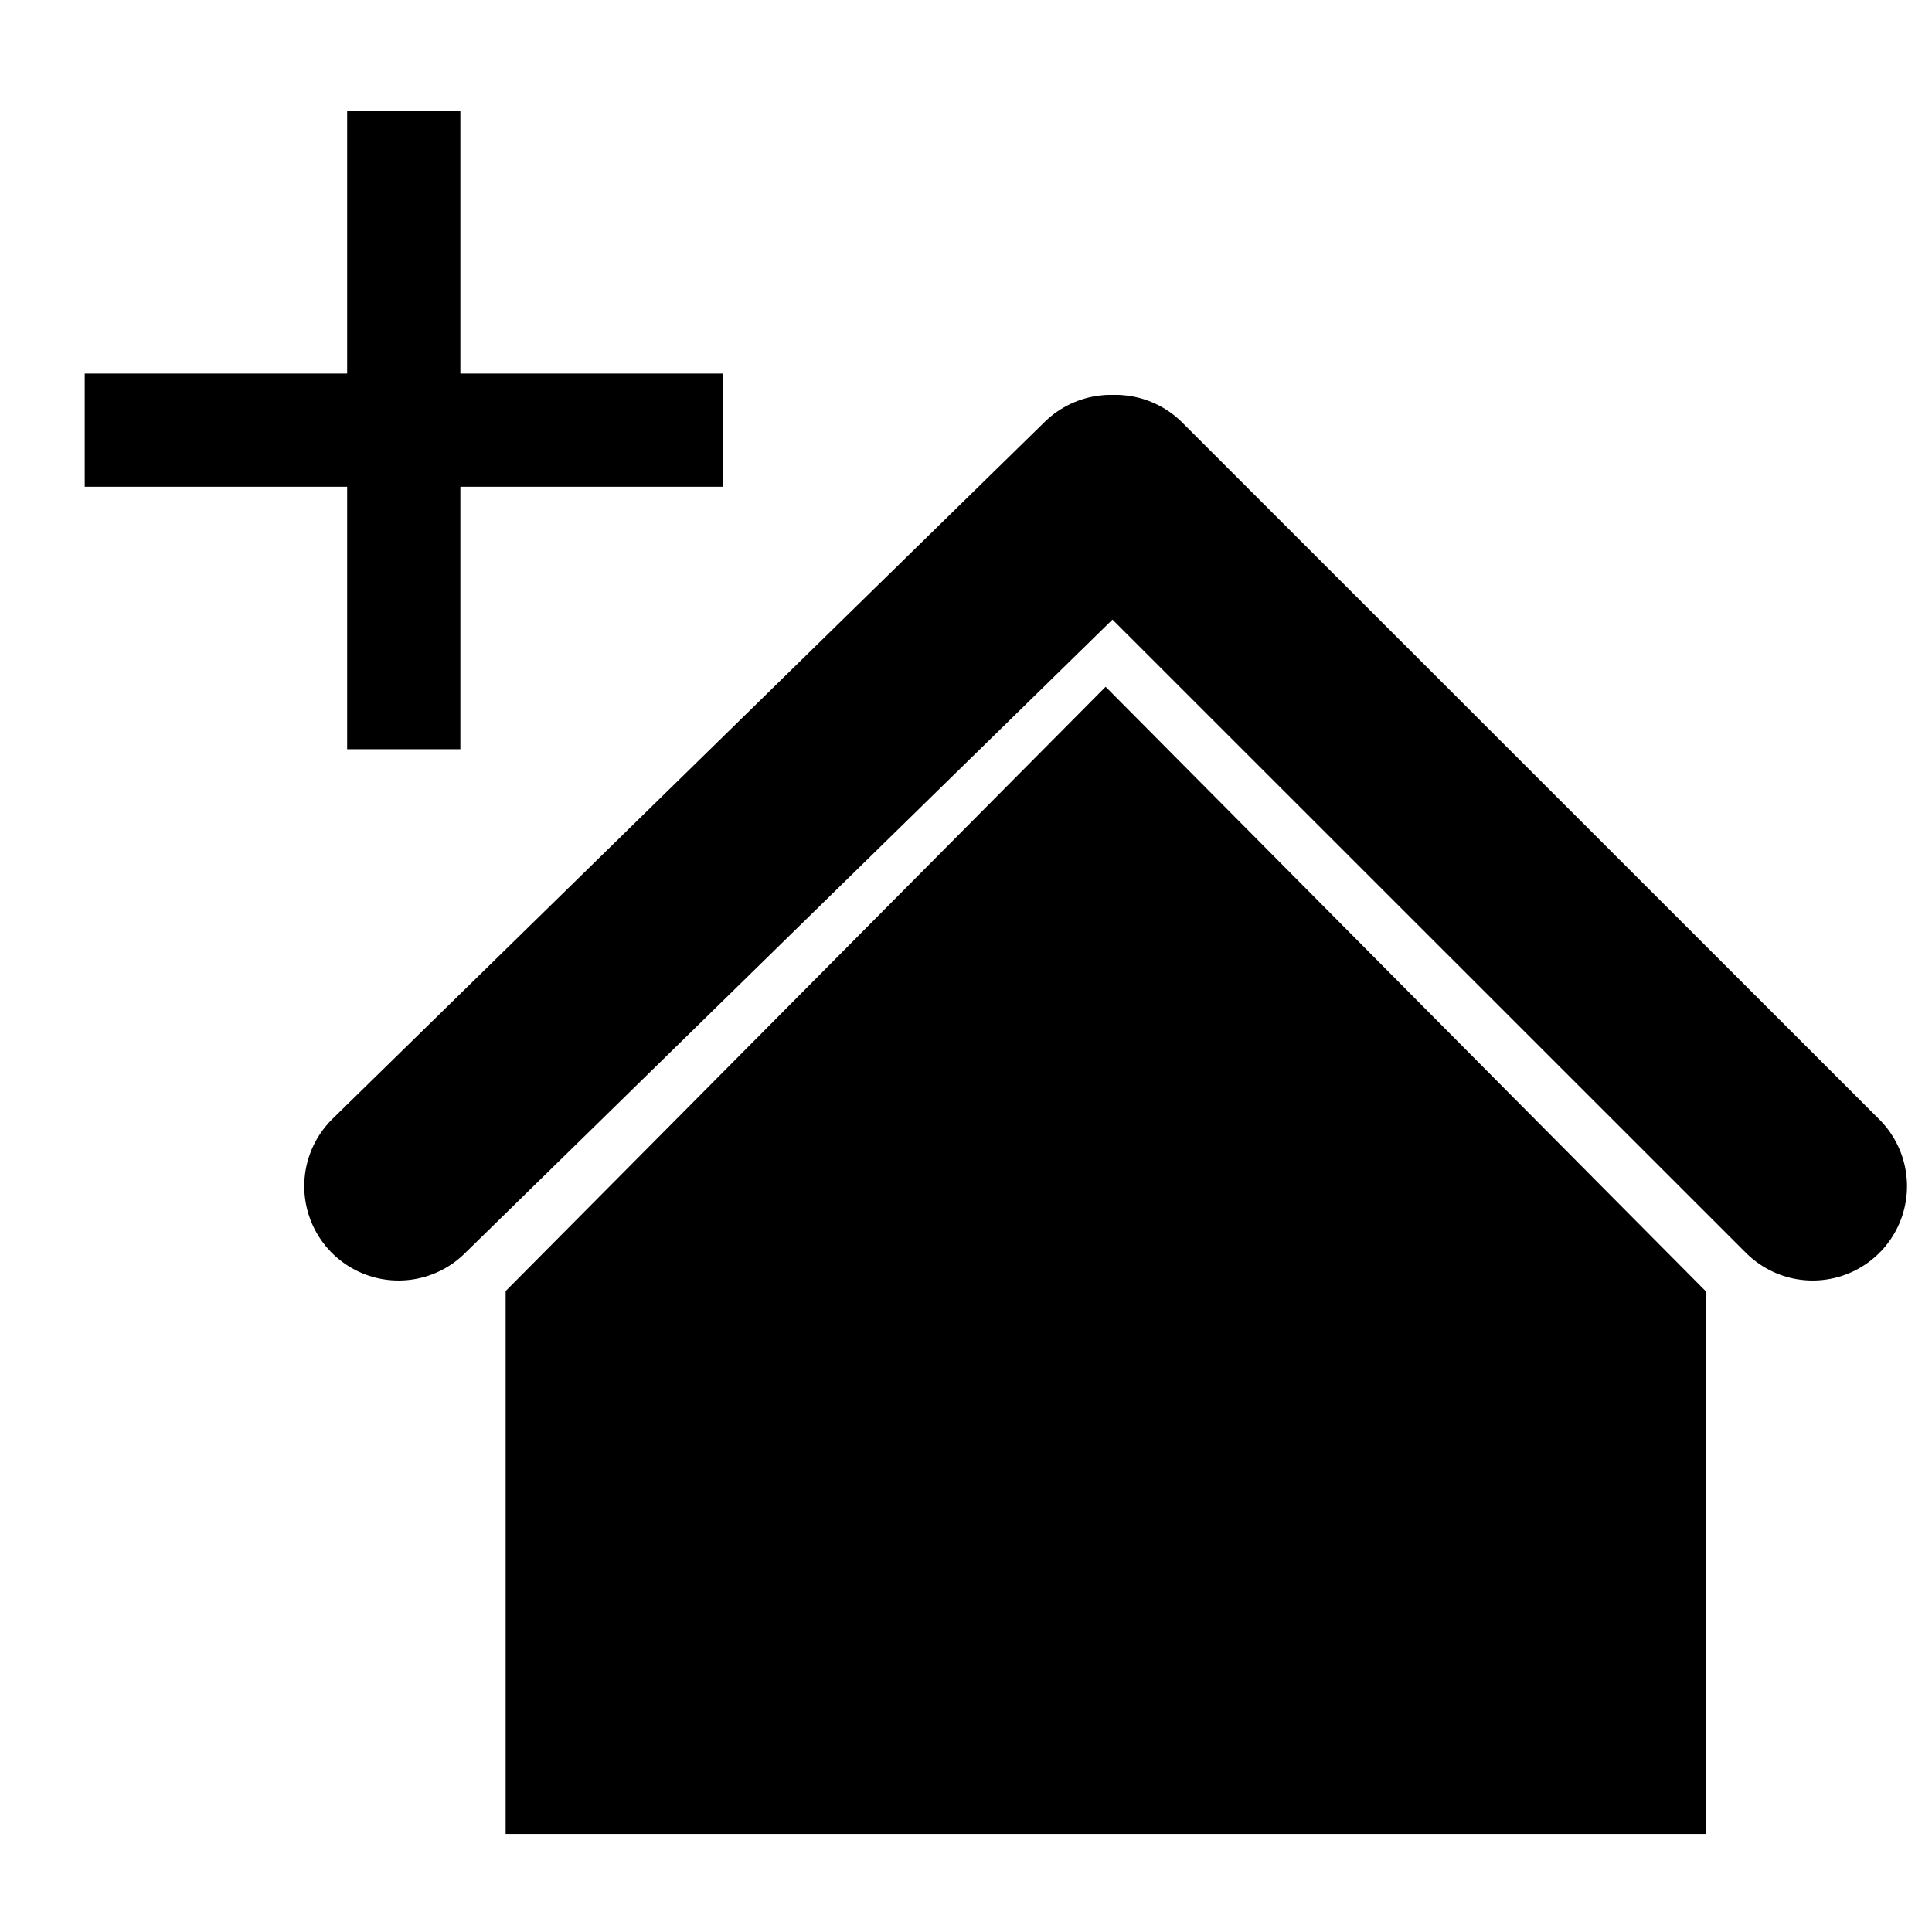 <?xml version="1.0" encoding="UTF-8"?>
<svg width="256px" height="256px" viewBox="0 0 256 256" version="1.1" xmlns="http://www.w3.org/2000/svg" xmlns:xlink="http://www.w3.org/1999/xlink">
    <!-- Generator: Sketch 63.1 (92452) - https://sketch.com -->
    <title>Icon Create Property</title>
    <desc>Created with Sketch.</desc>
    <g id="Icon-Create-Property" stroke="none" stroke-width="1" fill="none" fill-rule="evenodd">
        <g id="Group" transform="translate(66, 90)" fill="#000000">
            <polygon id="Path" points="1 153 160 153 160 81.071 80.5 1 1 81.071"></polygon>
        </g>
        <line x1="52.814" y1="157.175" x2="147.186" y2="64.825" id="Line-8" stroke="#000000" stroke-width="25" stroke-linecap="round"></line>
        <line x1="240.19" y1="157.175" x2="147.81" y2="64.825" id="Line-8" stroke="#000000" stroke-width="25" stroke-linecap="round"></line>
        <g id="Group-41" transform="translate(18, 22)" stroke="#000000" stroke-linecap="square" stroke-width="15">
            <line x1="35.5" y1="0.226" x2="35.5" y2="69.774" id="Line-10"></line>
            <line x1="35.5" y1="0.226" x2="35.5" y2="69.774" id="Line-10" transform="translate(35.5, 35) rotate(-90) translate(-35.5, -35) "></line>
        </g>
    </g>
</svg>